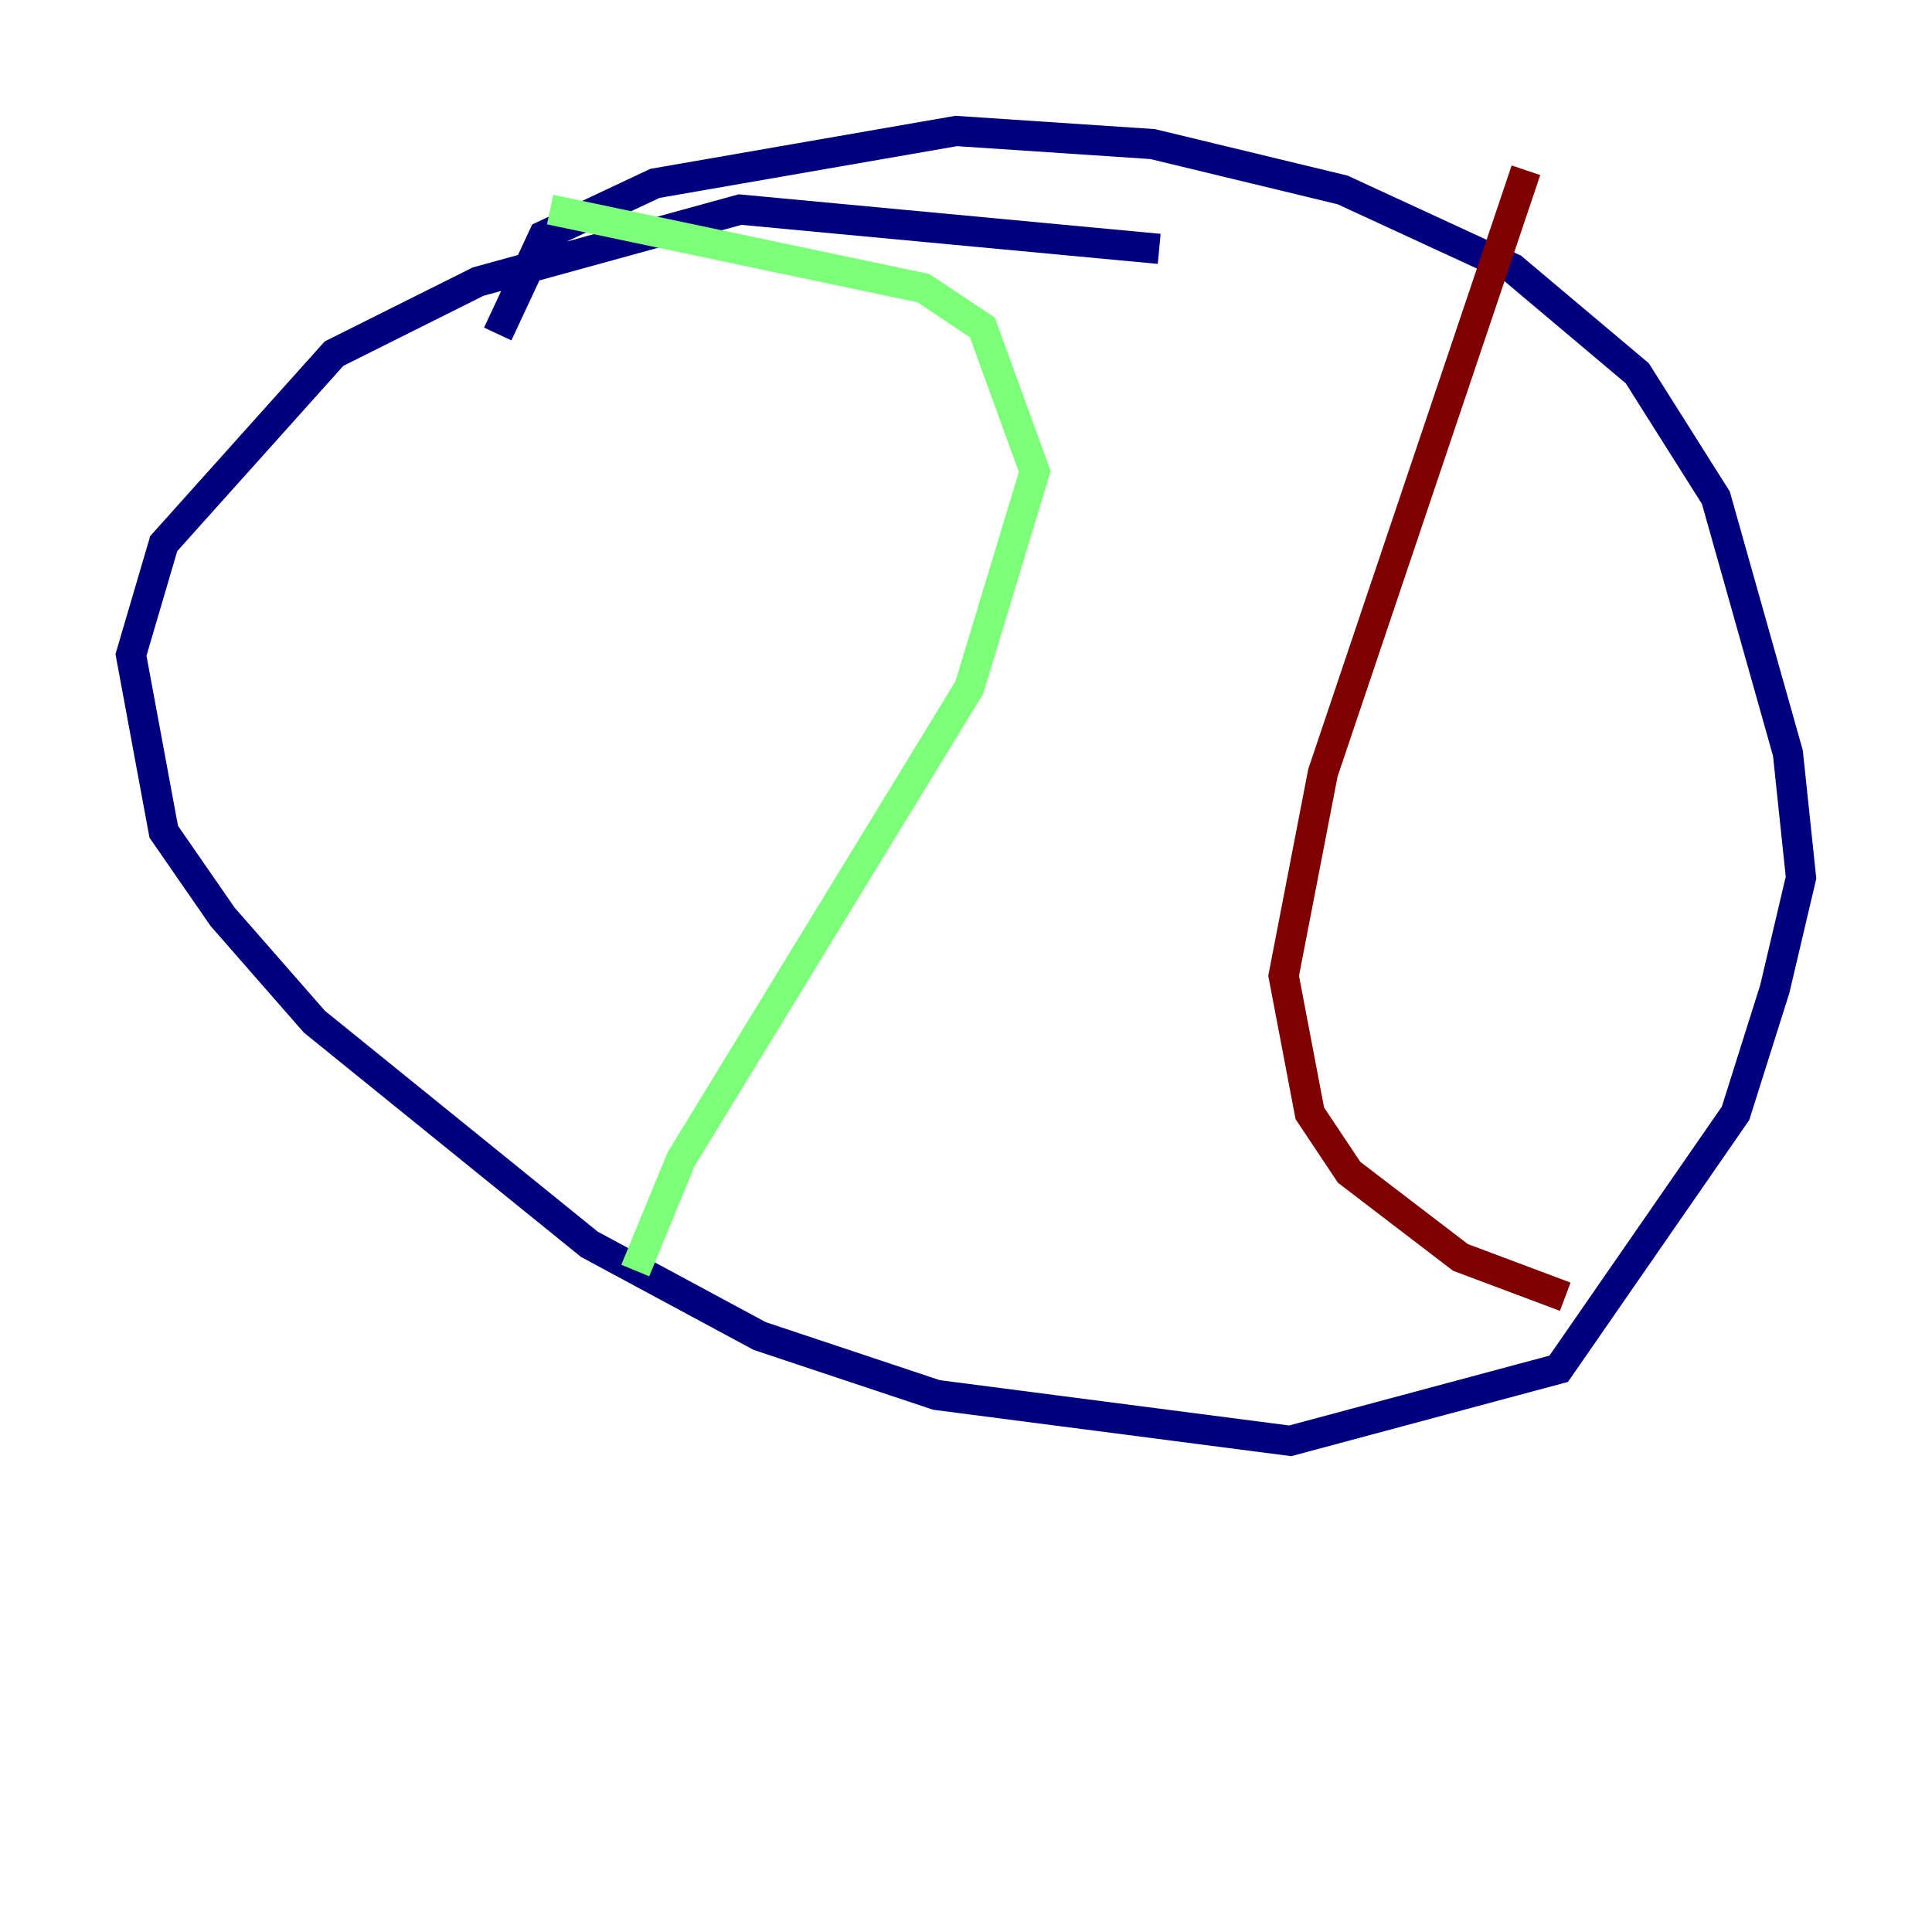 <?xml version="1.0" encoding="utf-8" ?>
<svg baseProfile="tiny" height="128" version="1.2" viewBox="0,0,128,128" width="128" xmlns="http://www.w3.org/2000/svg" xmlns:ev="http://www.w3.org/2001/xml-events" xmlns:xlink="http://www.w3.org/1999/xlink"><defs /><polyline fill="none" points="76.8,16.488 49.031,13.885 31.675,18.658 22.129,23.43 10.848,36.014 8.678,43.39 10.848,55.105 14.752,60.746 20.827,67.688 39.051,82.441 50.332,88.515 62.047,92.42 85.478,95.458 103.268,90.685 114.983,73.763 117.586,65.519 119.322,58.142 118.454,49.898 113.681,32.976 108.475,24.732 100.231,17.79 88.949,12.583 76.366,9.546 63.349,8.678 43.39,12.149 36.014,15.62 32.976,22.129" stroke="#00007f" stroke-width="2" /><polyline fill="none" points="36.447,13.885 61.18,19.091 65.085,21.695 68.556,31.241 64.217,45.559 45.125,76.8 42.088,84.176" stroke="#7cff79" stroke-width="2" /><polyline fill="none" points="101.098,11.281 87.647,51.2 85.044,64.651 86.78,73.763 89.383,77.668 96.759,83.308 103.702,85.912" stroke="#7f0000" stroke-width="2" /></svg>